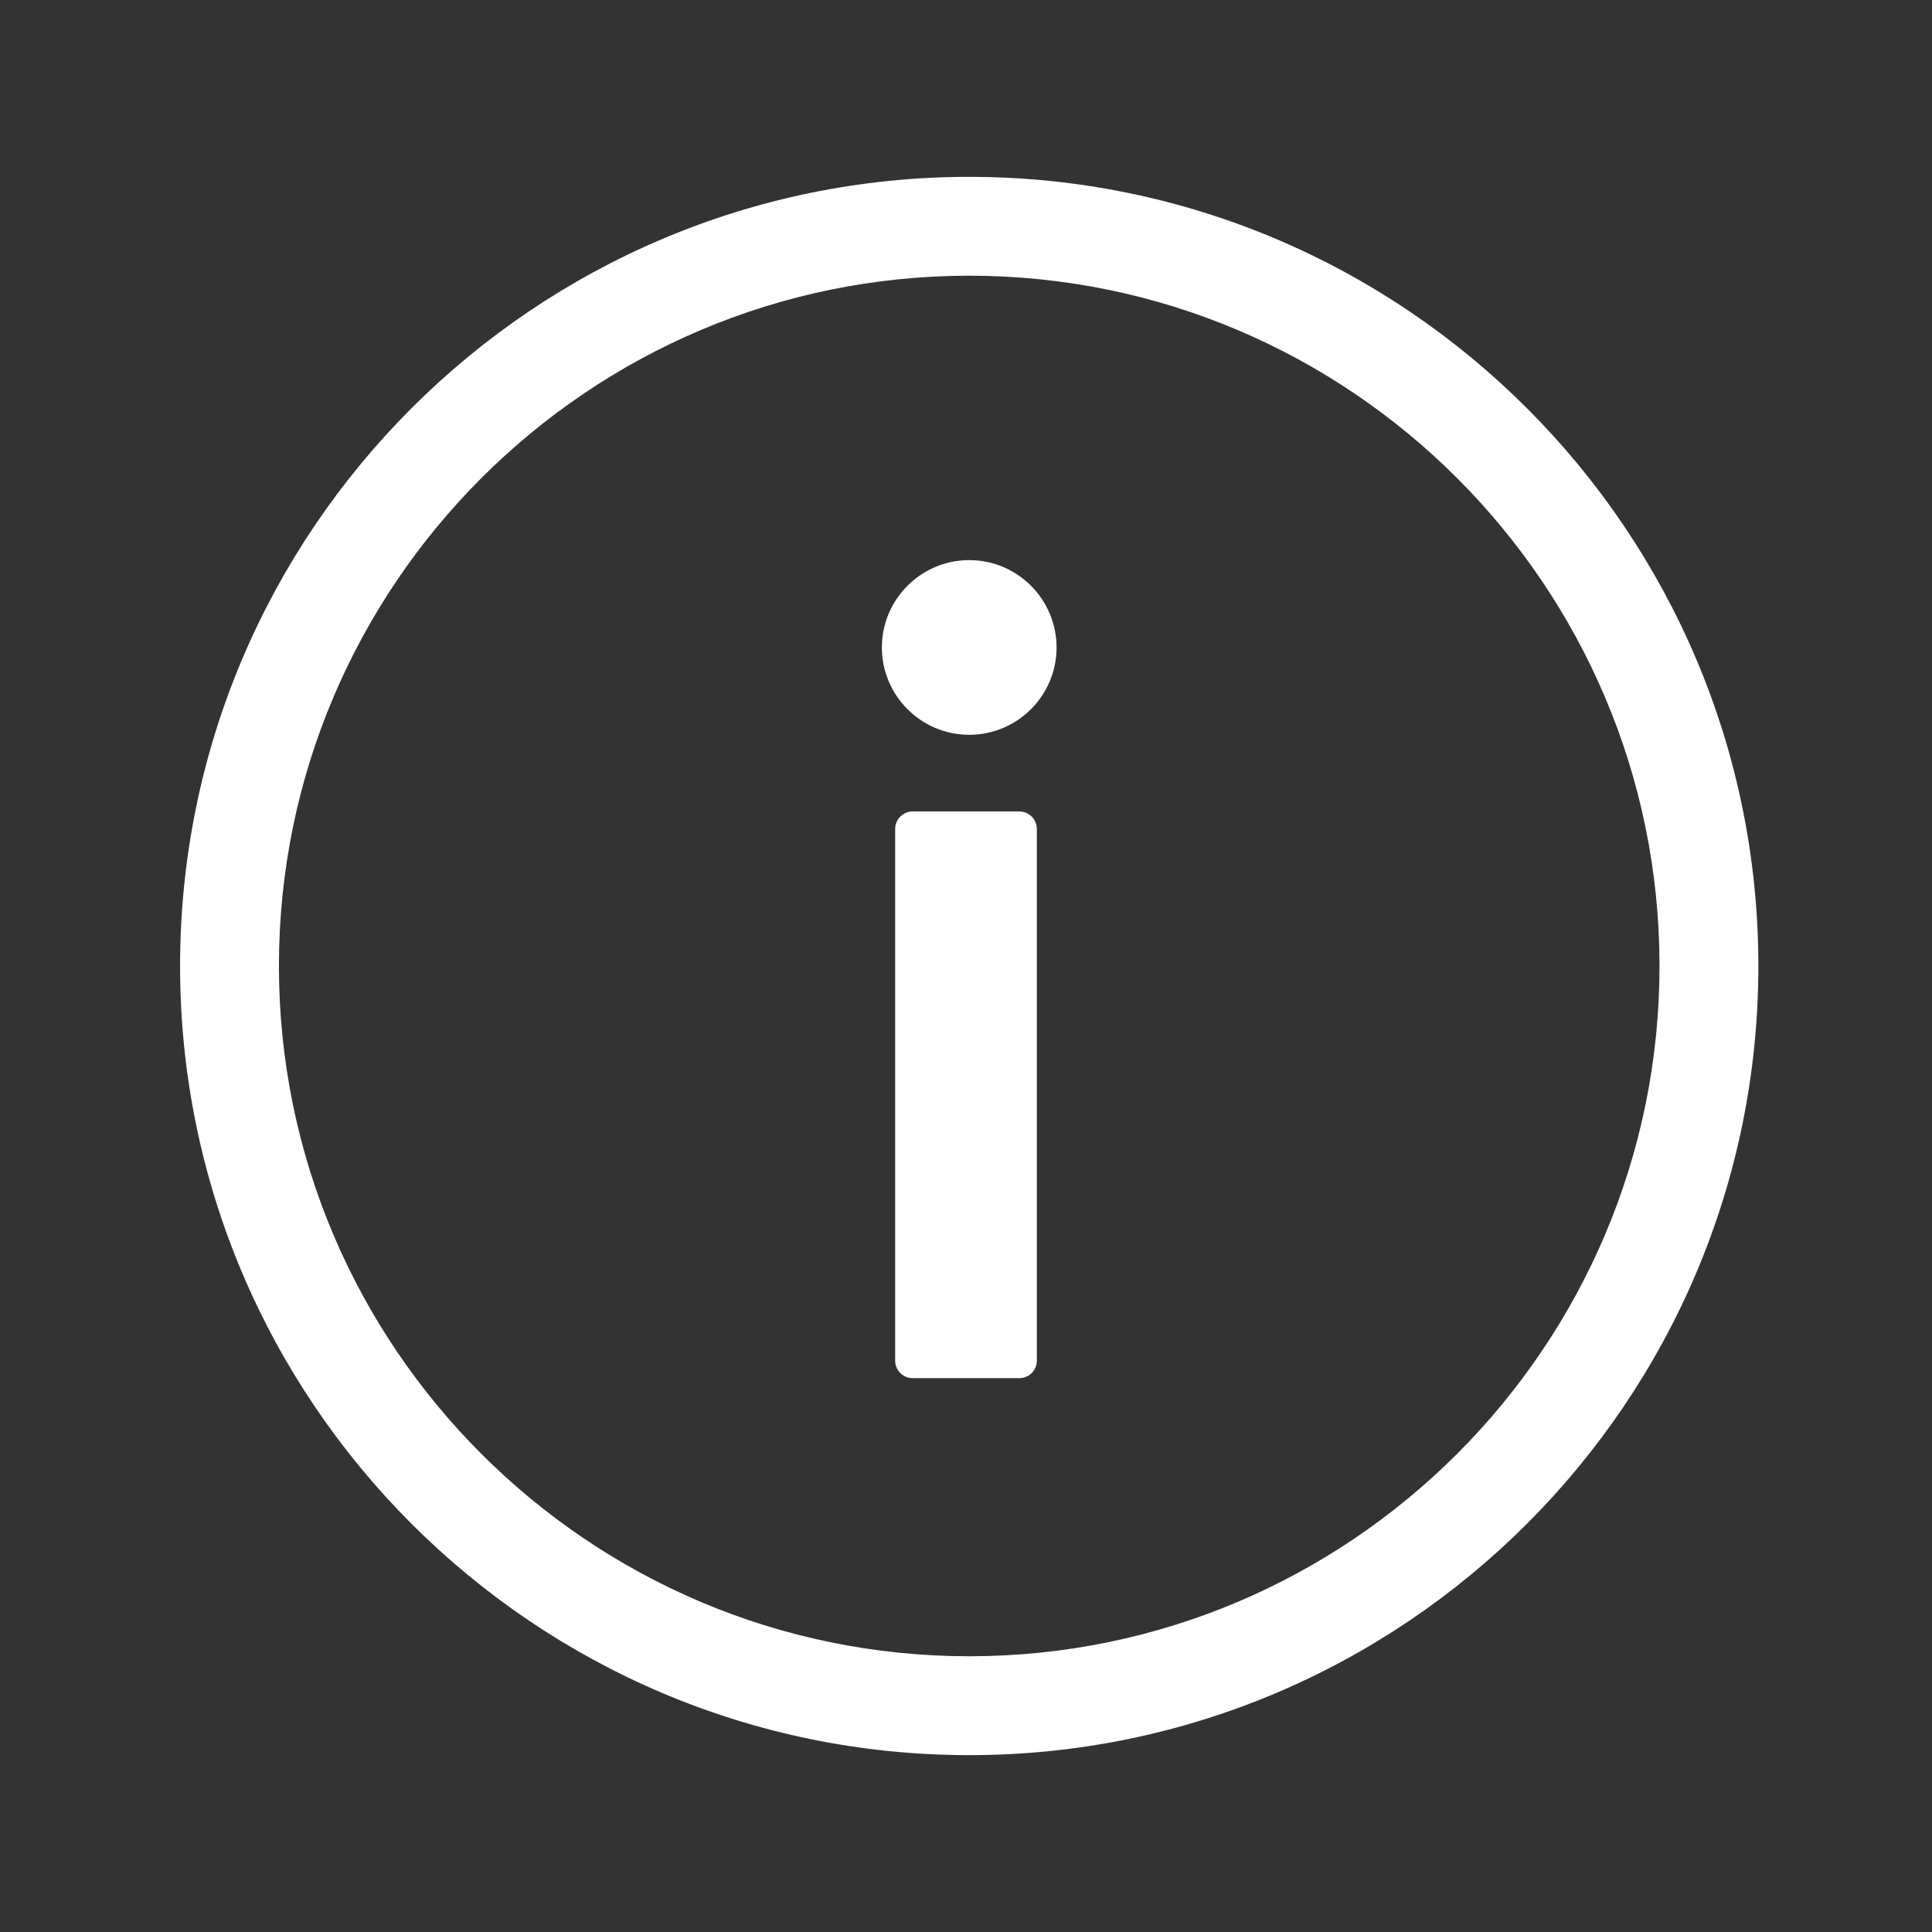 <?xml version="1.0" encoding="utf-8"?>
<!-- Generator: Adobe Illustrator 16.0.3, SVG Export Plug-In . SVG Version: 6.00 Build 0)  -->
<!DOCTYPE svg PUBLIC "-//W3C//DTD SVG 1.1//EN" "http://www.w3.org/Graphics/SVG/1.1/DTD/svg11.dtd">
<svg version="1.1" id="Layer_1" xmlns="http://www.w3.org/2000/svg" xmlns:xlink="http://www.w3.org/1999/xlink" x="0px" y="0px"
	 width="300px" height="300px" viewBox="0 0 300 300" style="enable-background:new 0 0 300 300;" xml:space="preserve">
<rect x="0" y="0" width="300" height="300" fill="#333333" stroke="none"/>
<style>
  path {
    fill: white;
  }
</style>
<path d="M150.502,86.975c-7.479,0-13.564,6.084-13.564,13.563s6.085,13.563,13.564,13.563c7.478,0,13.561-6.084,13.561-13.563
	S157.979,86.975,150.502,86.975z"/>
<path d="M150.502,27.461c-67.569,0-122.54,54.971-122.54,122.54c0,67.567,54.971,122.537,122.54,122.537
	c67.567,0,122.536-54.97,122.536-122.537C273.038,82.433,218.069,27.461,150.502,27.461z M150.502,257.183
	c-59.105,0-107.19-48.084-107.19-107.187c0-59.102,48.085-107.185,107.19-107.185c59.102,0,107.185,48.083,107.185,107.185
	C257.687,209.099,209.604,257.183,150.502,257.183z"/>
<path d="M161,128.717c0-1.5-1.217-2.717-2.717-2.717h-16.566c-1.5,0-2.717,1.217-2.717,2.717v82.566c0,1.5,1.216,2.717,2.717,2.717
	h16.566c1.5,0,2.717-1.217,2.717-2.717V128.717z"/>
</svg>
